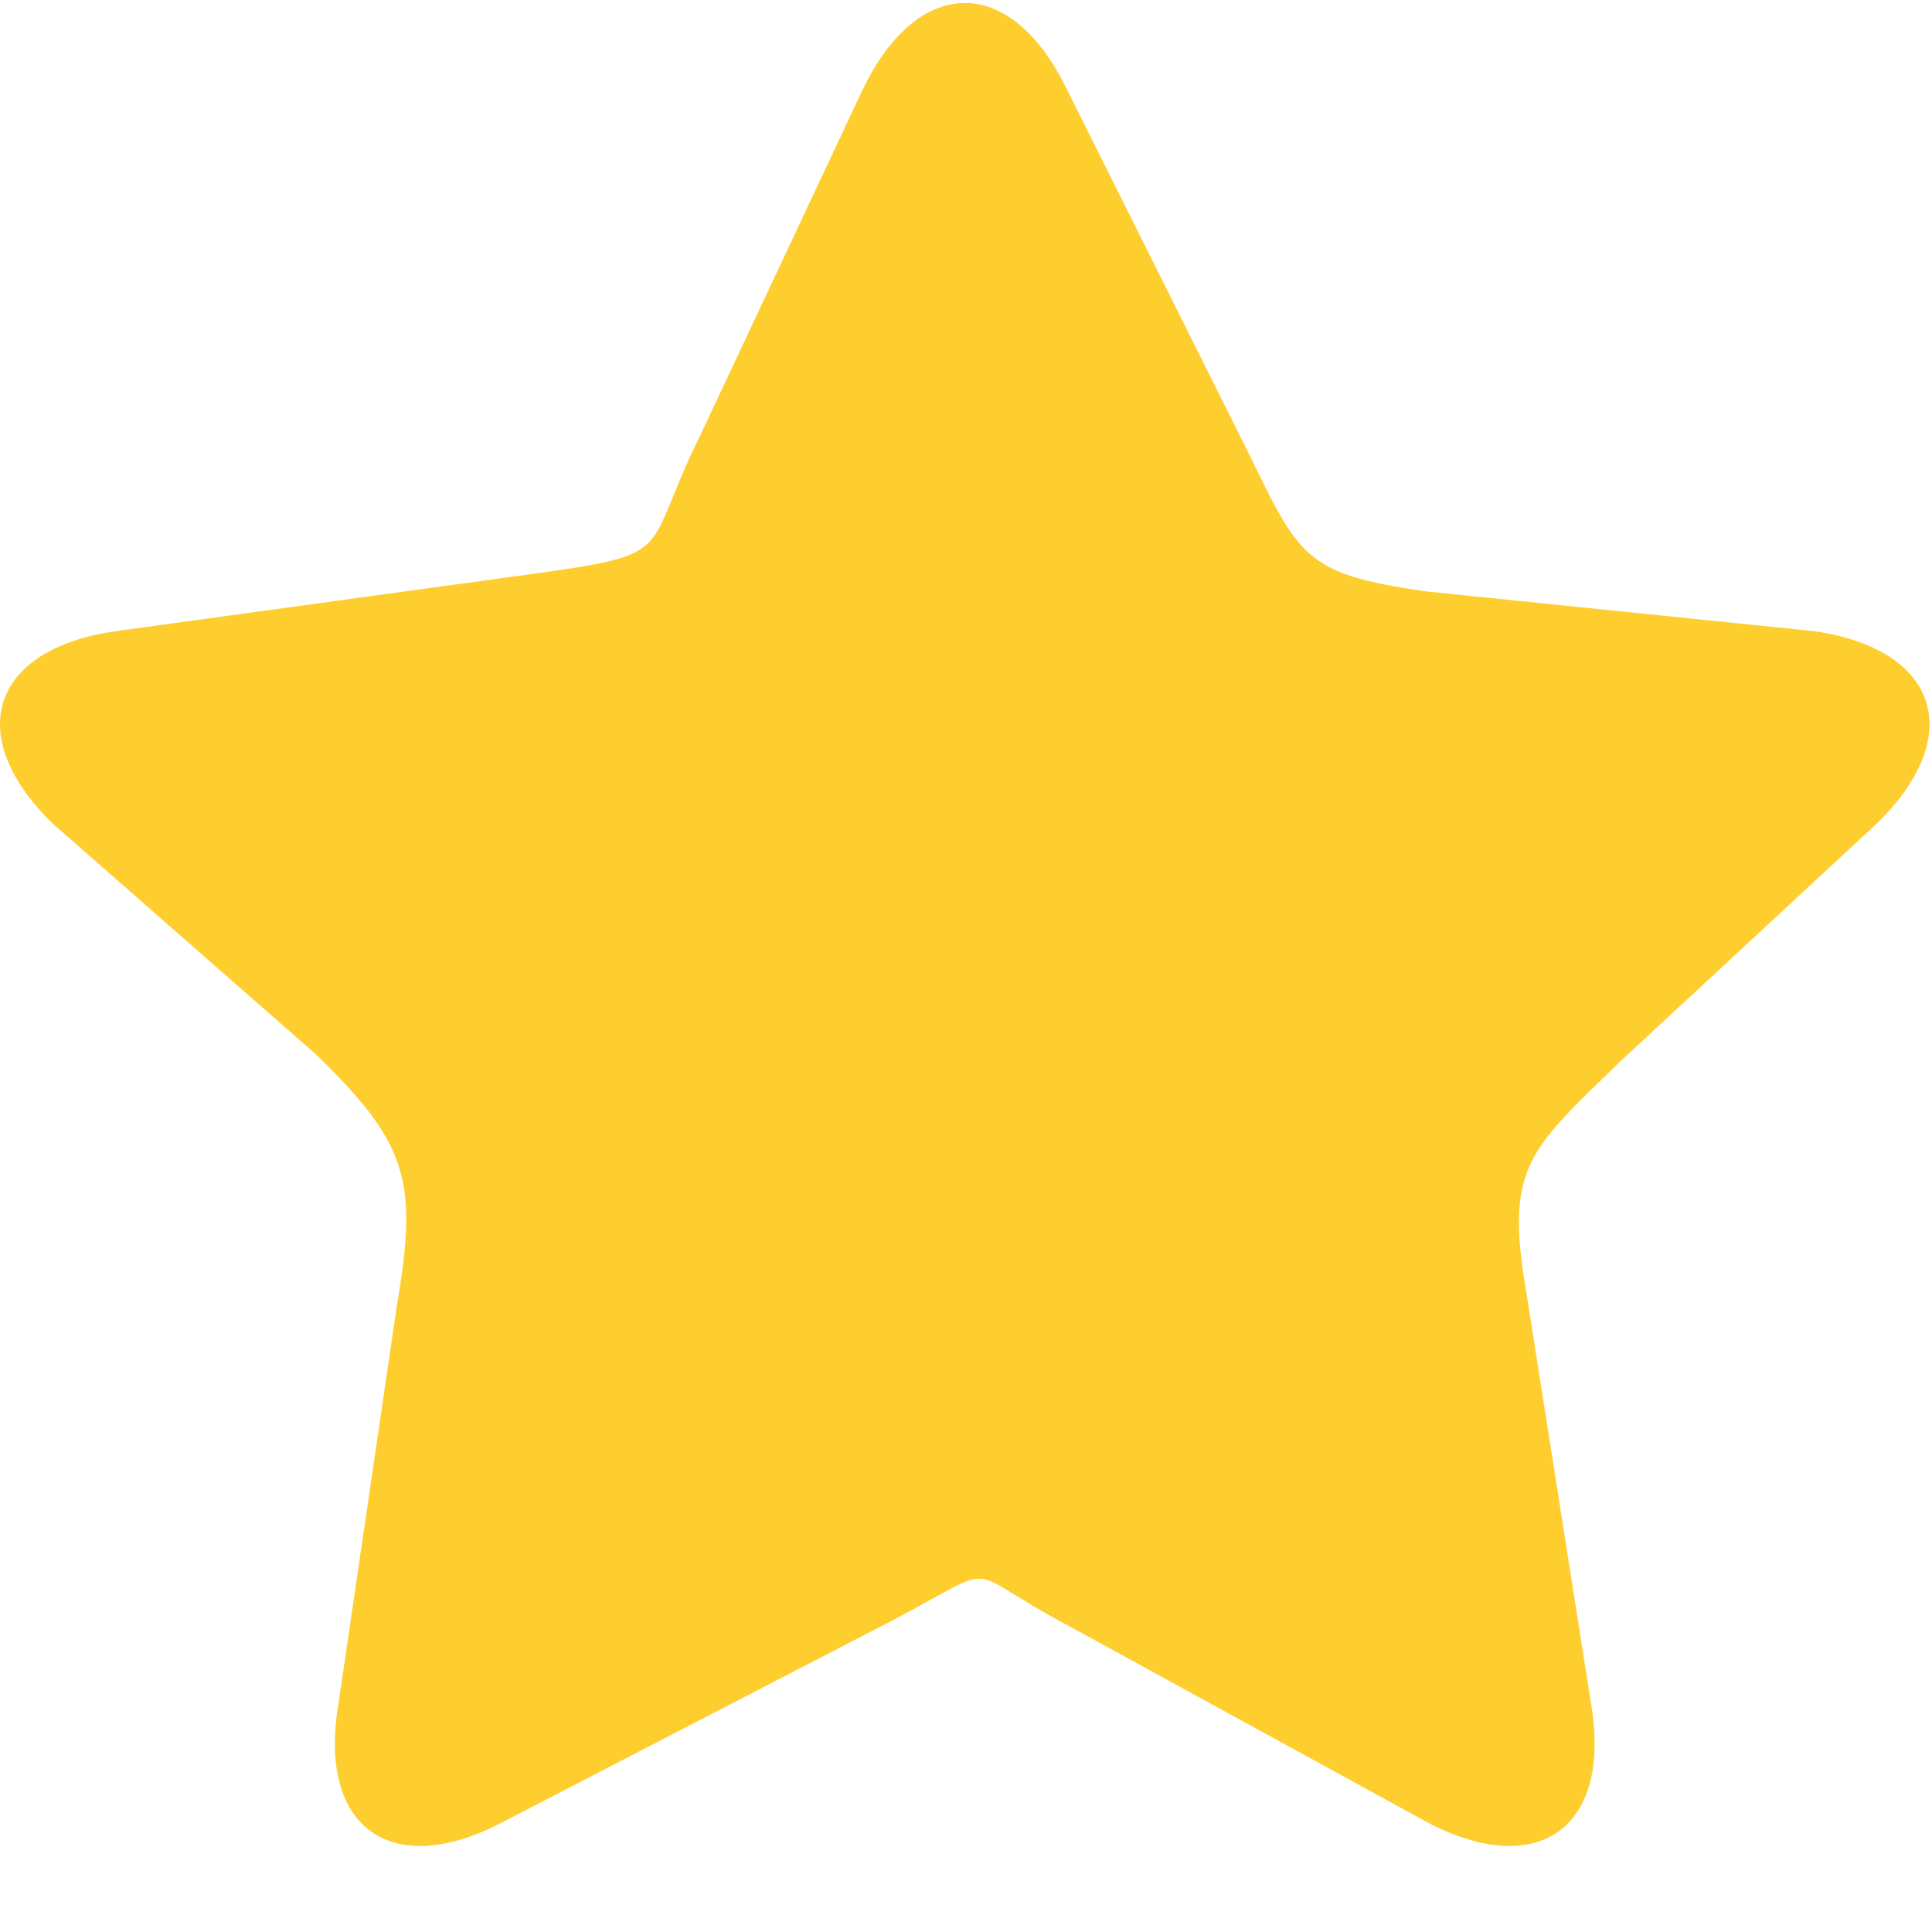 <?xml version="1.0" encoding="utf-8"?>
<!-- Generator: Adobe Illustrator 15.1.0, SVG Export Plug-In . SVG Version: 6.00 Build 0)  -->
<!DOCTYPE svg PUBLIC "-//W3C//DTD SVG 1.1//EN" "http://www.w3.org/Graphics/SVG/1.1/DTD/svg11.dtd">
<svg version="1.1" id="Слой_1" xmlns="http://www.w3.org/2000/svg" xmlns:xlink="http://www.w3.org/1999/xlink" x="0px" y="0px"
	 width="42.52px" height="42.52px" viewBox="0 0 42.52 42.52" enable-background="new 0 0 42.52 42.52" xml:space="preserve">
<path fill="#FECE2F" d="M19.008,1.925c1.225-2.48,3.228-2.48,4.452,0l3.914,7.836c1.224,2.481,1.255,2.855,3.992,3.253l8.563,0.877
	c2.737,0.398,3.358,2.303,1.376,4.234l-5.651,5.24c-1.98,1.932-2.538,2.301-2.07,5.027l1.431,9.096
	c0.468,2.727-1.153,3.903-3.603,2.618l-7.883-4.319c-2.45-1.287-1.396-1.435-3.845-0.147l-8.632,4.467
	c-2.449,1.285-4.07,0.108-3.602-2.618l1.291-8.8c0.468-2.727,0.207-3.539-1.774-5.472L1.16,18.126
	c-1.981-1.931-1.362-3.836,1.376-4.234l9.606-1.32c2.738-0.398,2.029-0.477,3.254-2.958L19.008,1.925z"/>
</svg>
